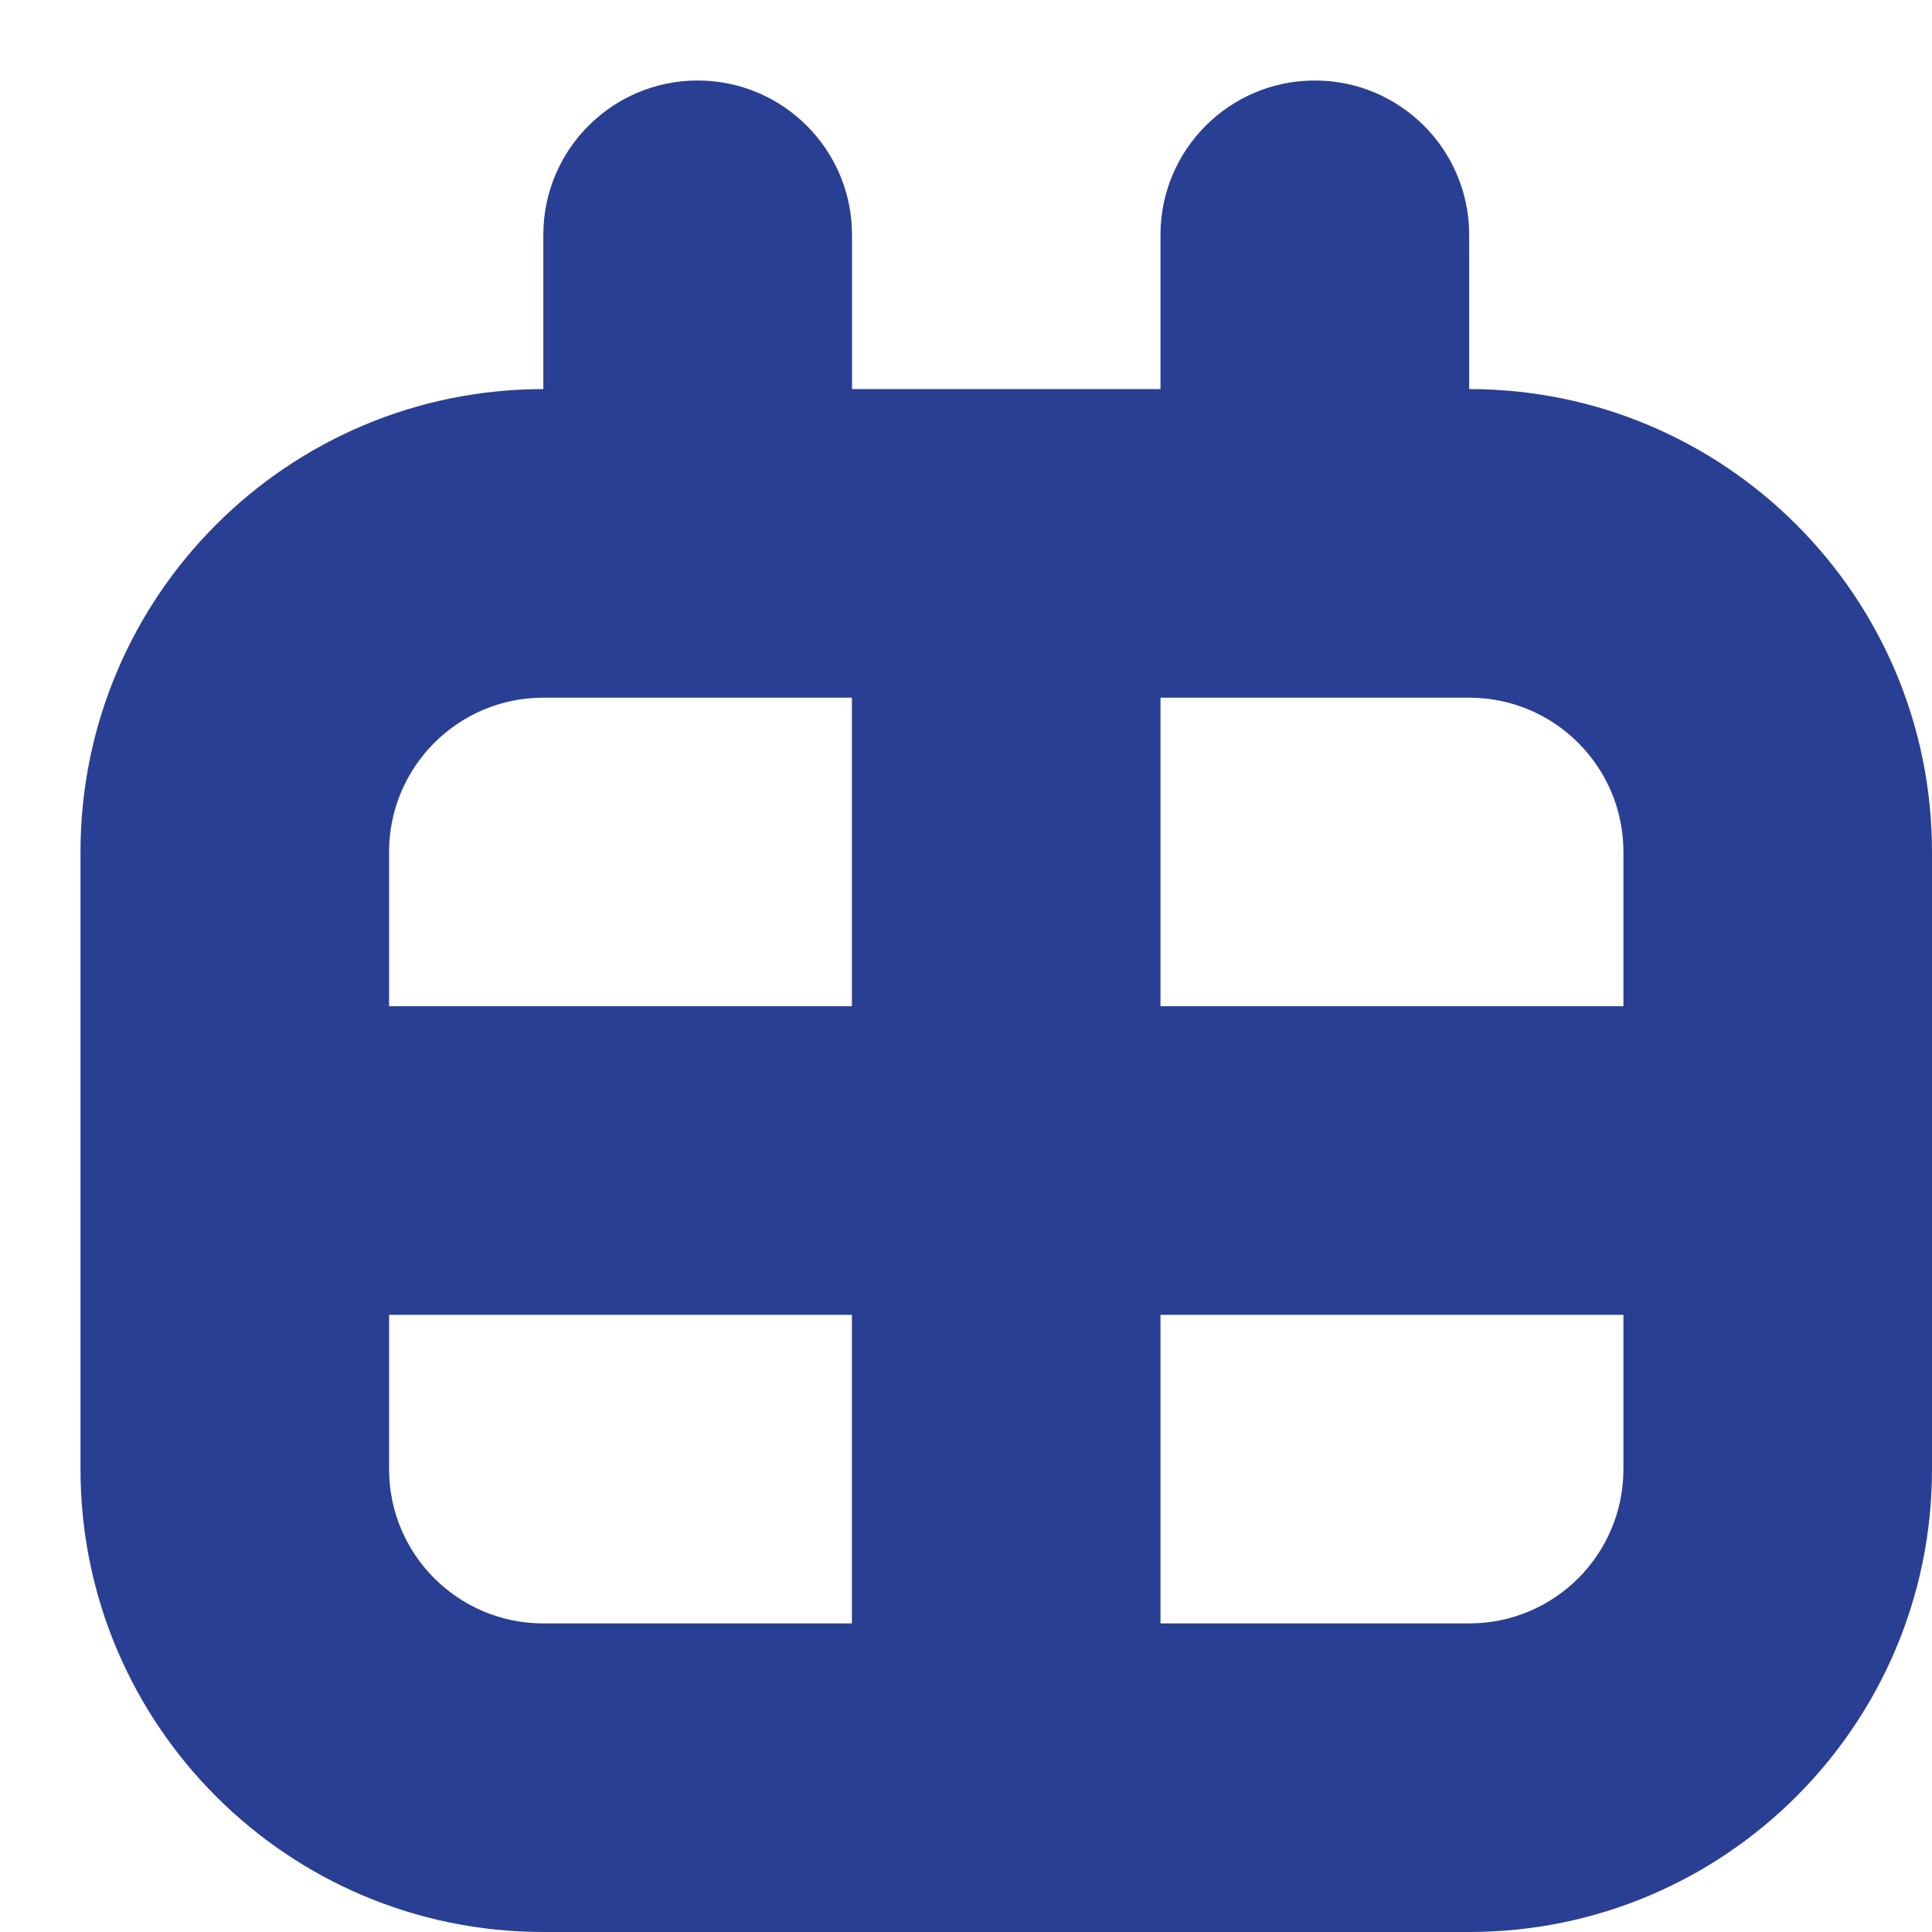 <svg width="18" height="18" viewBox="0 0 18 18" fill="none" xmlns="http://www.w3.org/2000/svg">
<path fill-rule="evenodd" clip-rule="evenodd" d="M12.25 0.75C13.044 0.75 13.688 1.394 13.688 2.188V3.625C16.069 3.625 18 5.556 18 7.938V13.688C18 16.069 16.069 18 13.688 18H5.062C2.681 18 0.75 16.069 0.75 13.688V7.938C0.75 5.556 2.681 3.625 5.062 3.625V2.188C5.062 1.394 5.706 0.75 6.5 0.75C7.294 0.75 7.938 1.394 7.938 2.188V3.625H10.812V2.188C10.812 1.394 11.456 0.75 12.25 0.75ZM3.625 12.25V13.688C3.625 14.482 4.269 15.125 5.062 15.125H7.937V12.25H3.625ZM15.125 12.25H10.812V15.125H13.688C14.482 15.125 15.125 14.482 15.125 13.688V12.25ZM13.688 6.5H10.812V9.375H15.125V7.937C15.125 7.144 14.482 6.5 13.688 6.5ZM3.625 9.375H7.937V6.5H5.062C4.269 6.5 3.625 7.144 3.625 7.937V9.375Z" fill="#293F94"/>
</svg>
